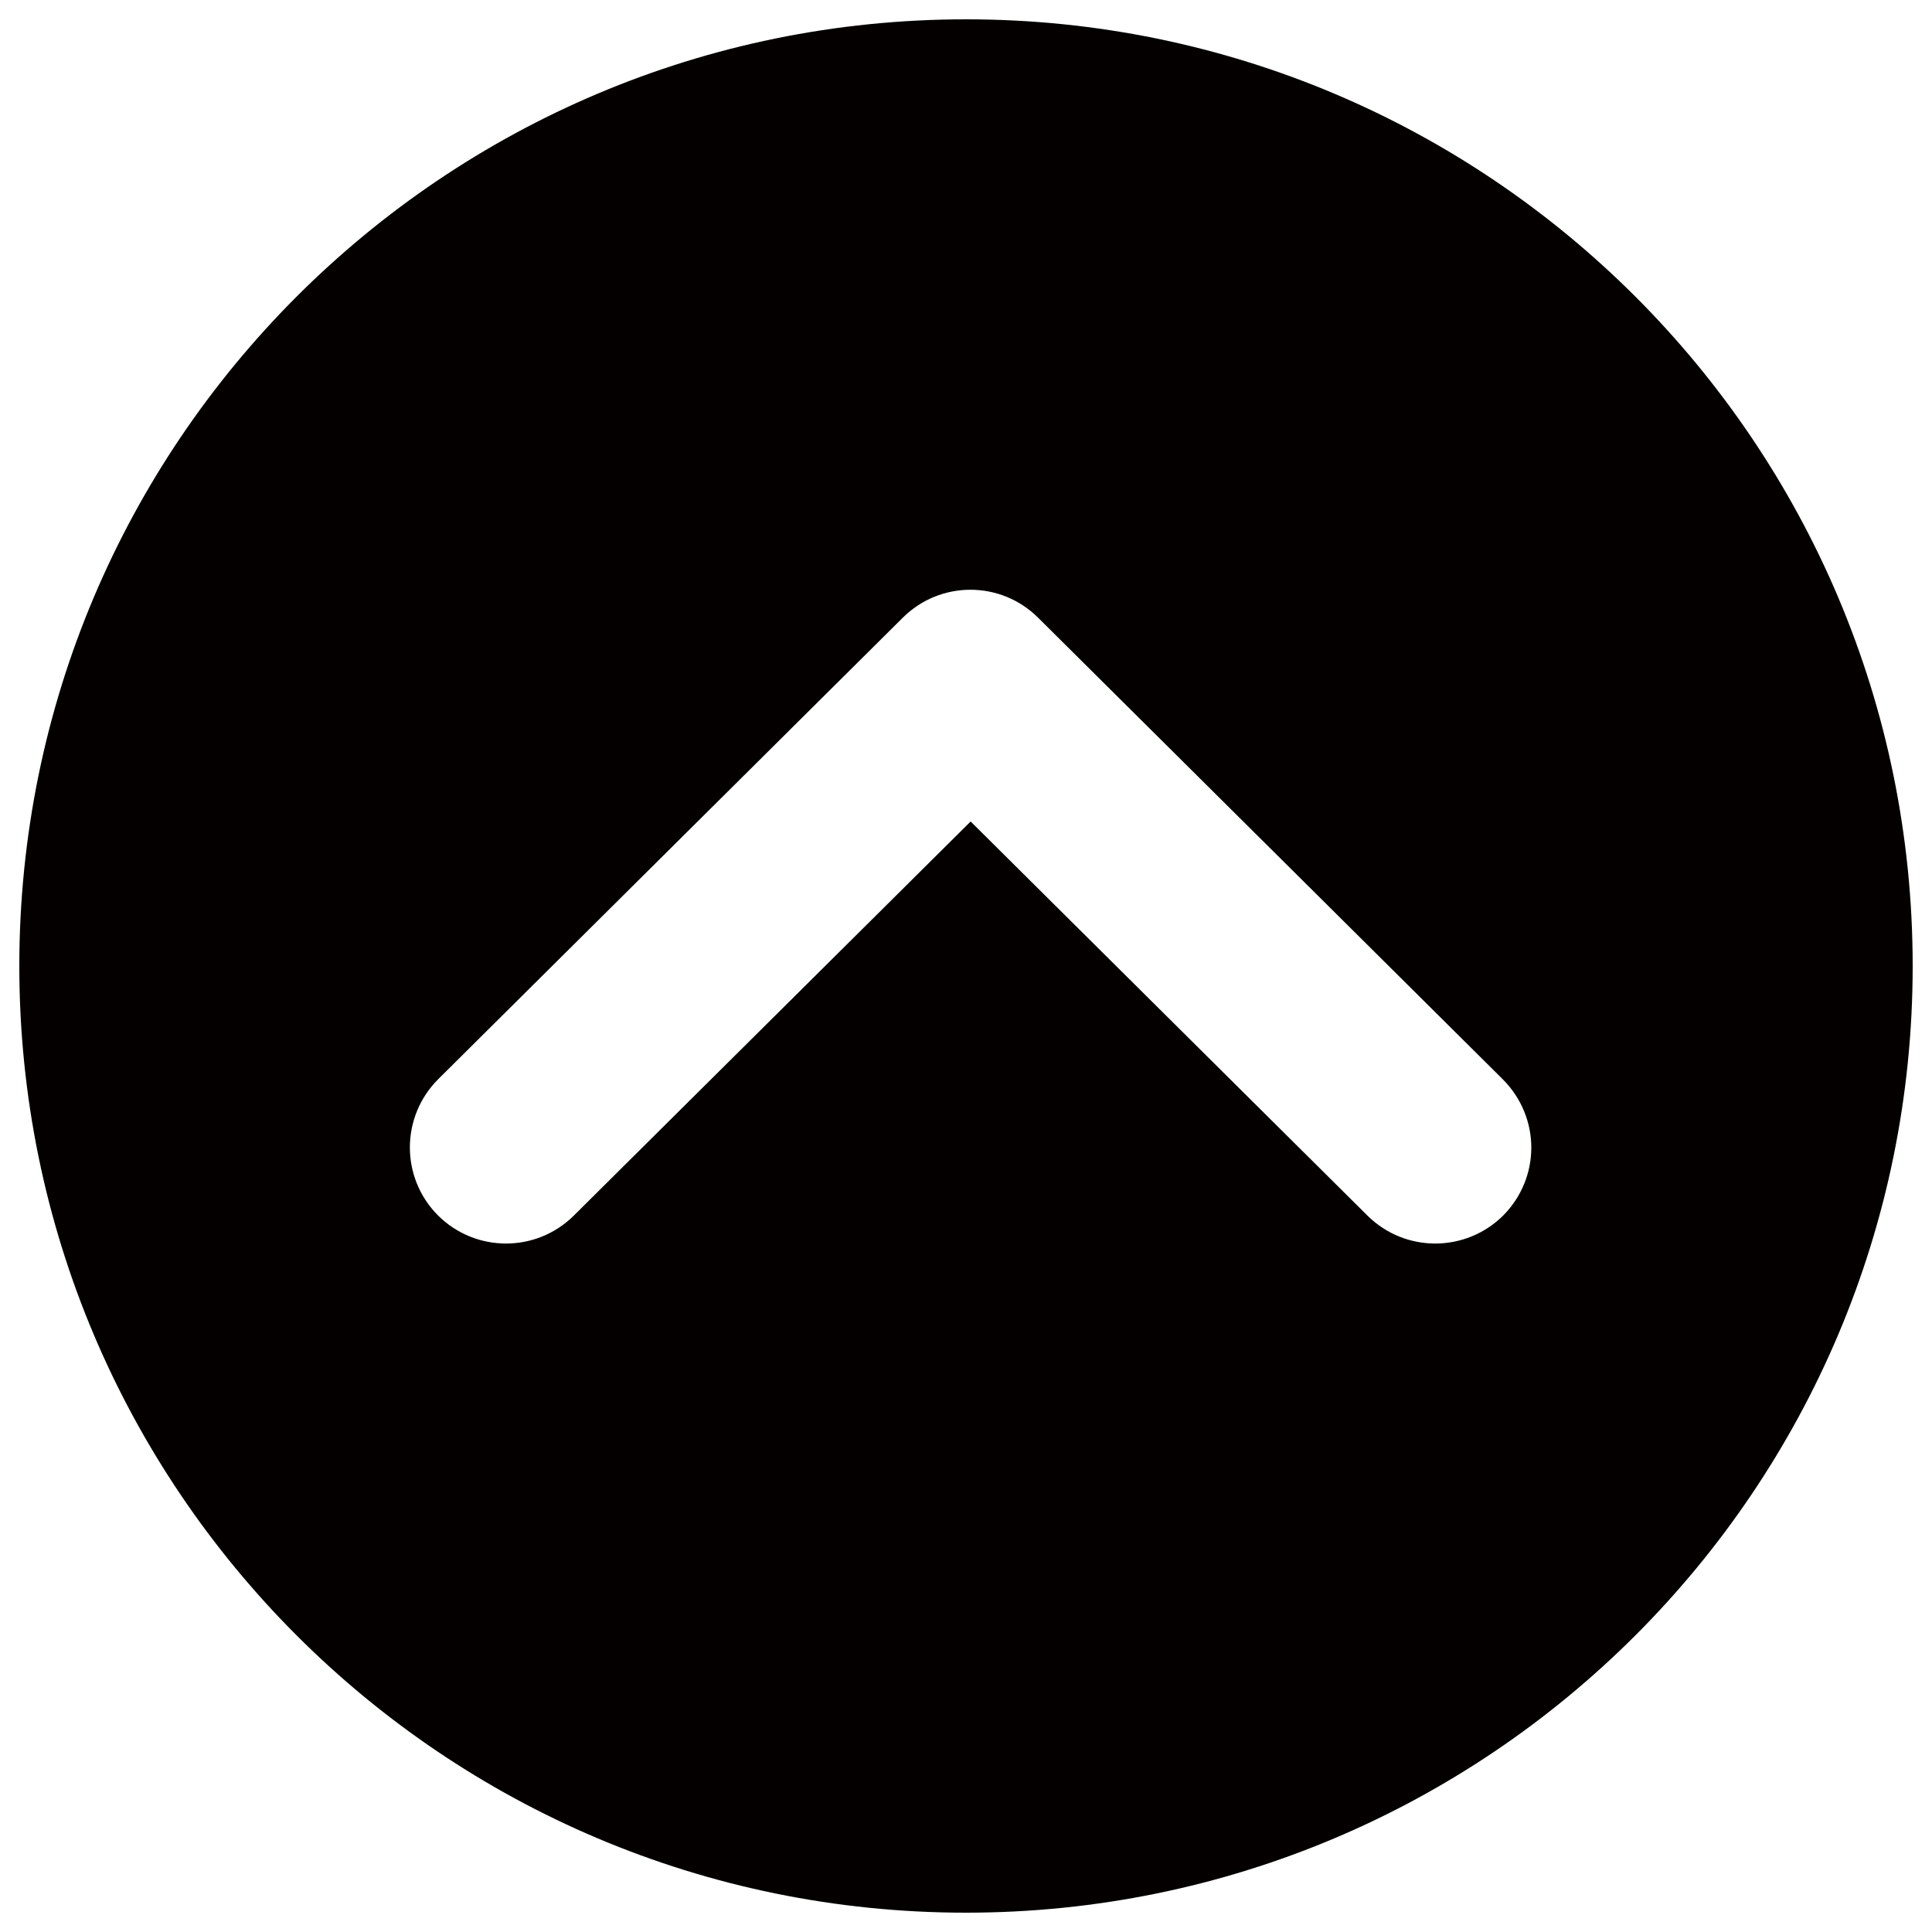 <svg version="1" xmlns="http://www.w3.org/2000/svg" width="500" height="500" viewBox="0 0 500 500"><path fill-rule="evenodd" clip-rule="evenodd" fill="#040000" d="M495 250c0 135.3-109.7 245-245 245S5 385.3 5 250 114.7 5 250 5s245 109.7 245 245zm-261.4-90.1L113.4 279.3c-9.7 9.7-9.8 25.4-.1 35.2 9.7 9.7 25.4 9.8 35.2.1l102.7-102 102.7 102c9.8 9.7 25.5 9.6 35.2-.1 4.8-4.9 7.2-11.2 7.2-17.5 0-6.4-2.5-12.8-7.4-17.7L268.7 159.9c-9.7-9.7-25.4-9.7-35.1 0z"/></svg>